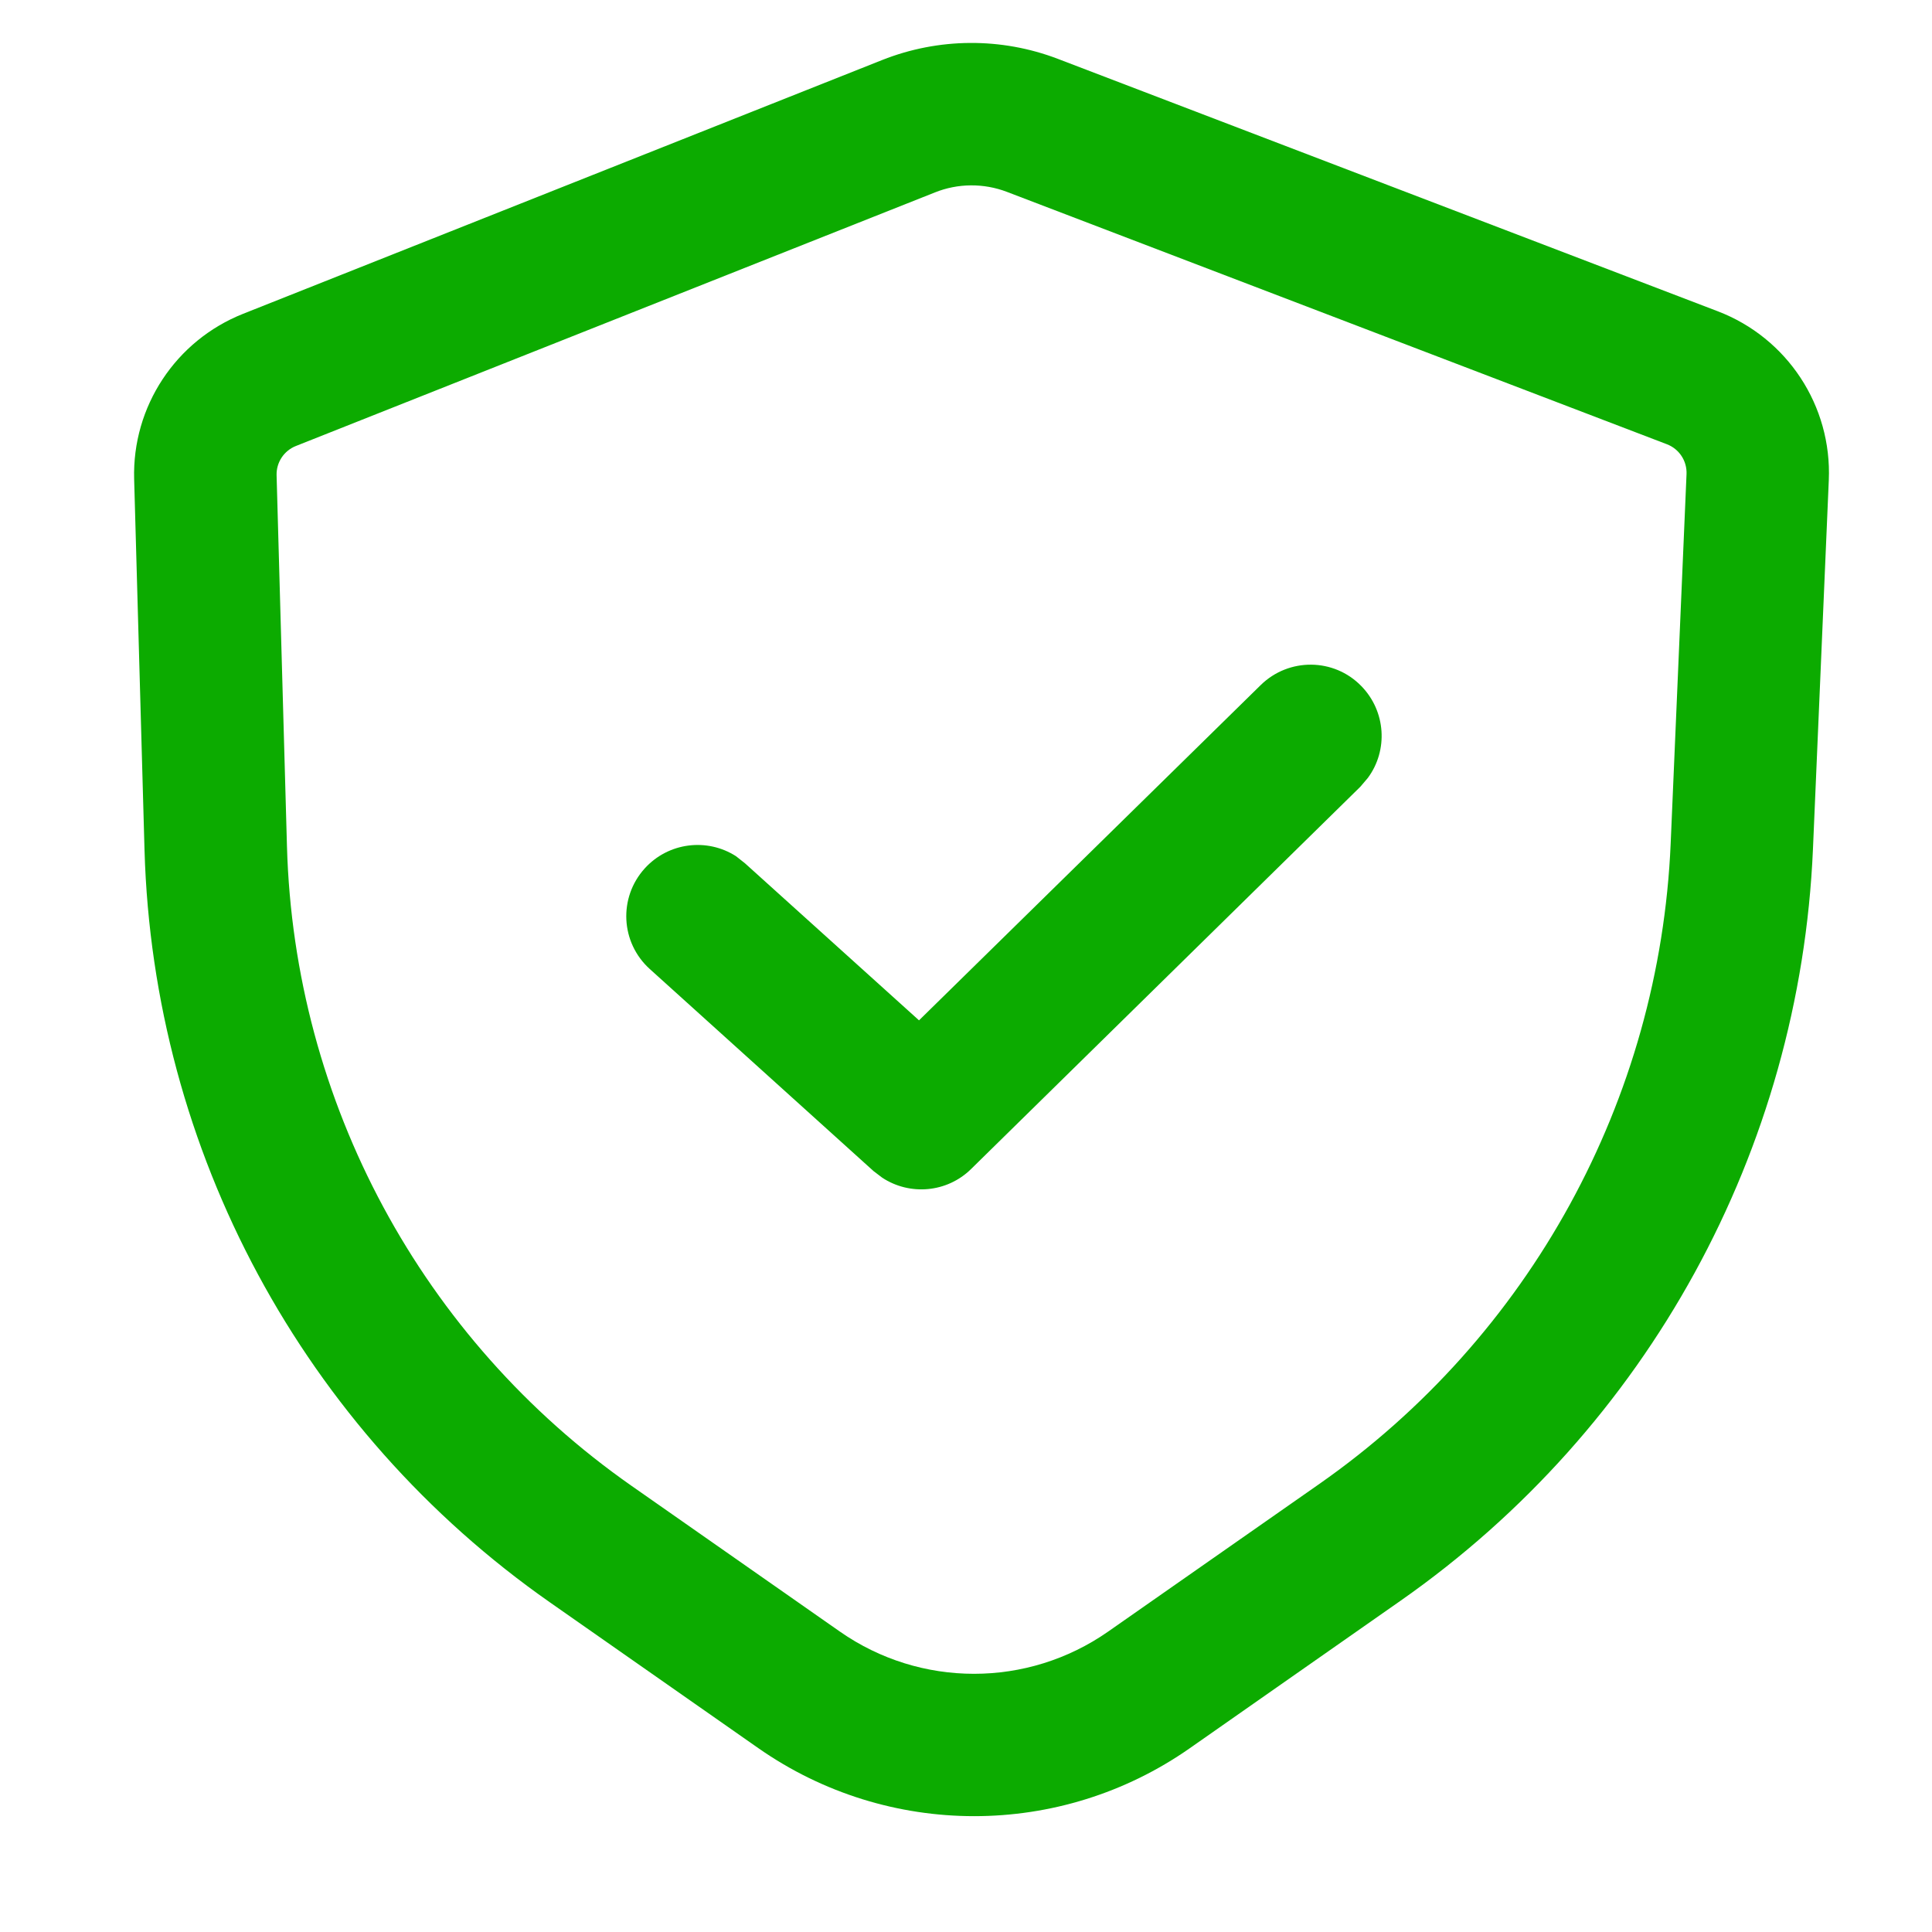<svg viewBox="0 0 1024 1024" version="1.1" xmlns="http://www.w3.org/2000/svg" width="1em" height="1em" class="securityIcon-3m2HR" role="img" alt="" aria-label="" aria-hidden="true" fill="#0cab00"><path d="M467.6 31.8c29.8-11.8 63-12.1 93.1-0.6l0 0 349.8 133.8c36.8 14.1 60.5 50.1 58.8 89.5l0 0-8.4 195.6c-6.9 159.5-87.6 306.6-218.4 398.2l0 0-111.9 78.3c-68.6 48-159.9 48-228.6 0l0 0-110.5-77.3c-130.7-91.4-210.3-239.2-214.9-398.6l0 0-5.5-196.7c-1.1-38.5 22-73.5 57.8-87.7l0 0z m66.1 69.9c-12.3-4.7-26-4.6-38.2 0.3l0 0-338.7 134.4c-6.3 2.5-10.4 8.7-10.2 15.5l0 0 5.5 196.7c3.8 135.5 71.5 261.2 182.6 338.9l0 0 110.5 77.3c42.7 29.8 99.4 29.8 142.1 0l0 0 112-78.3c111.5-78 180.4-203.6 186.2-339.6l0 0 8.4-195.6c0.3-7-3.9-13.3-10.3-15.8l0 0z m187.8 261.9c13.1 13.4 14.3 34.1 3.5 48.7l-4 4.7-206.3 202.6c-12.8 12.6-32.5 14.2-47.1 4.6l-4.6-3.5-118.6-107.1c-15.5-14-16.7-37.8-2.7-53.3 12.6-13.9 33.1-16.3 48.4-6.5l4.8 3.8 92.2 83.2 181.1-177.7c14.9-14.6 38.8-14.4 53.3 0.5z"/></svg>